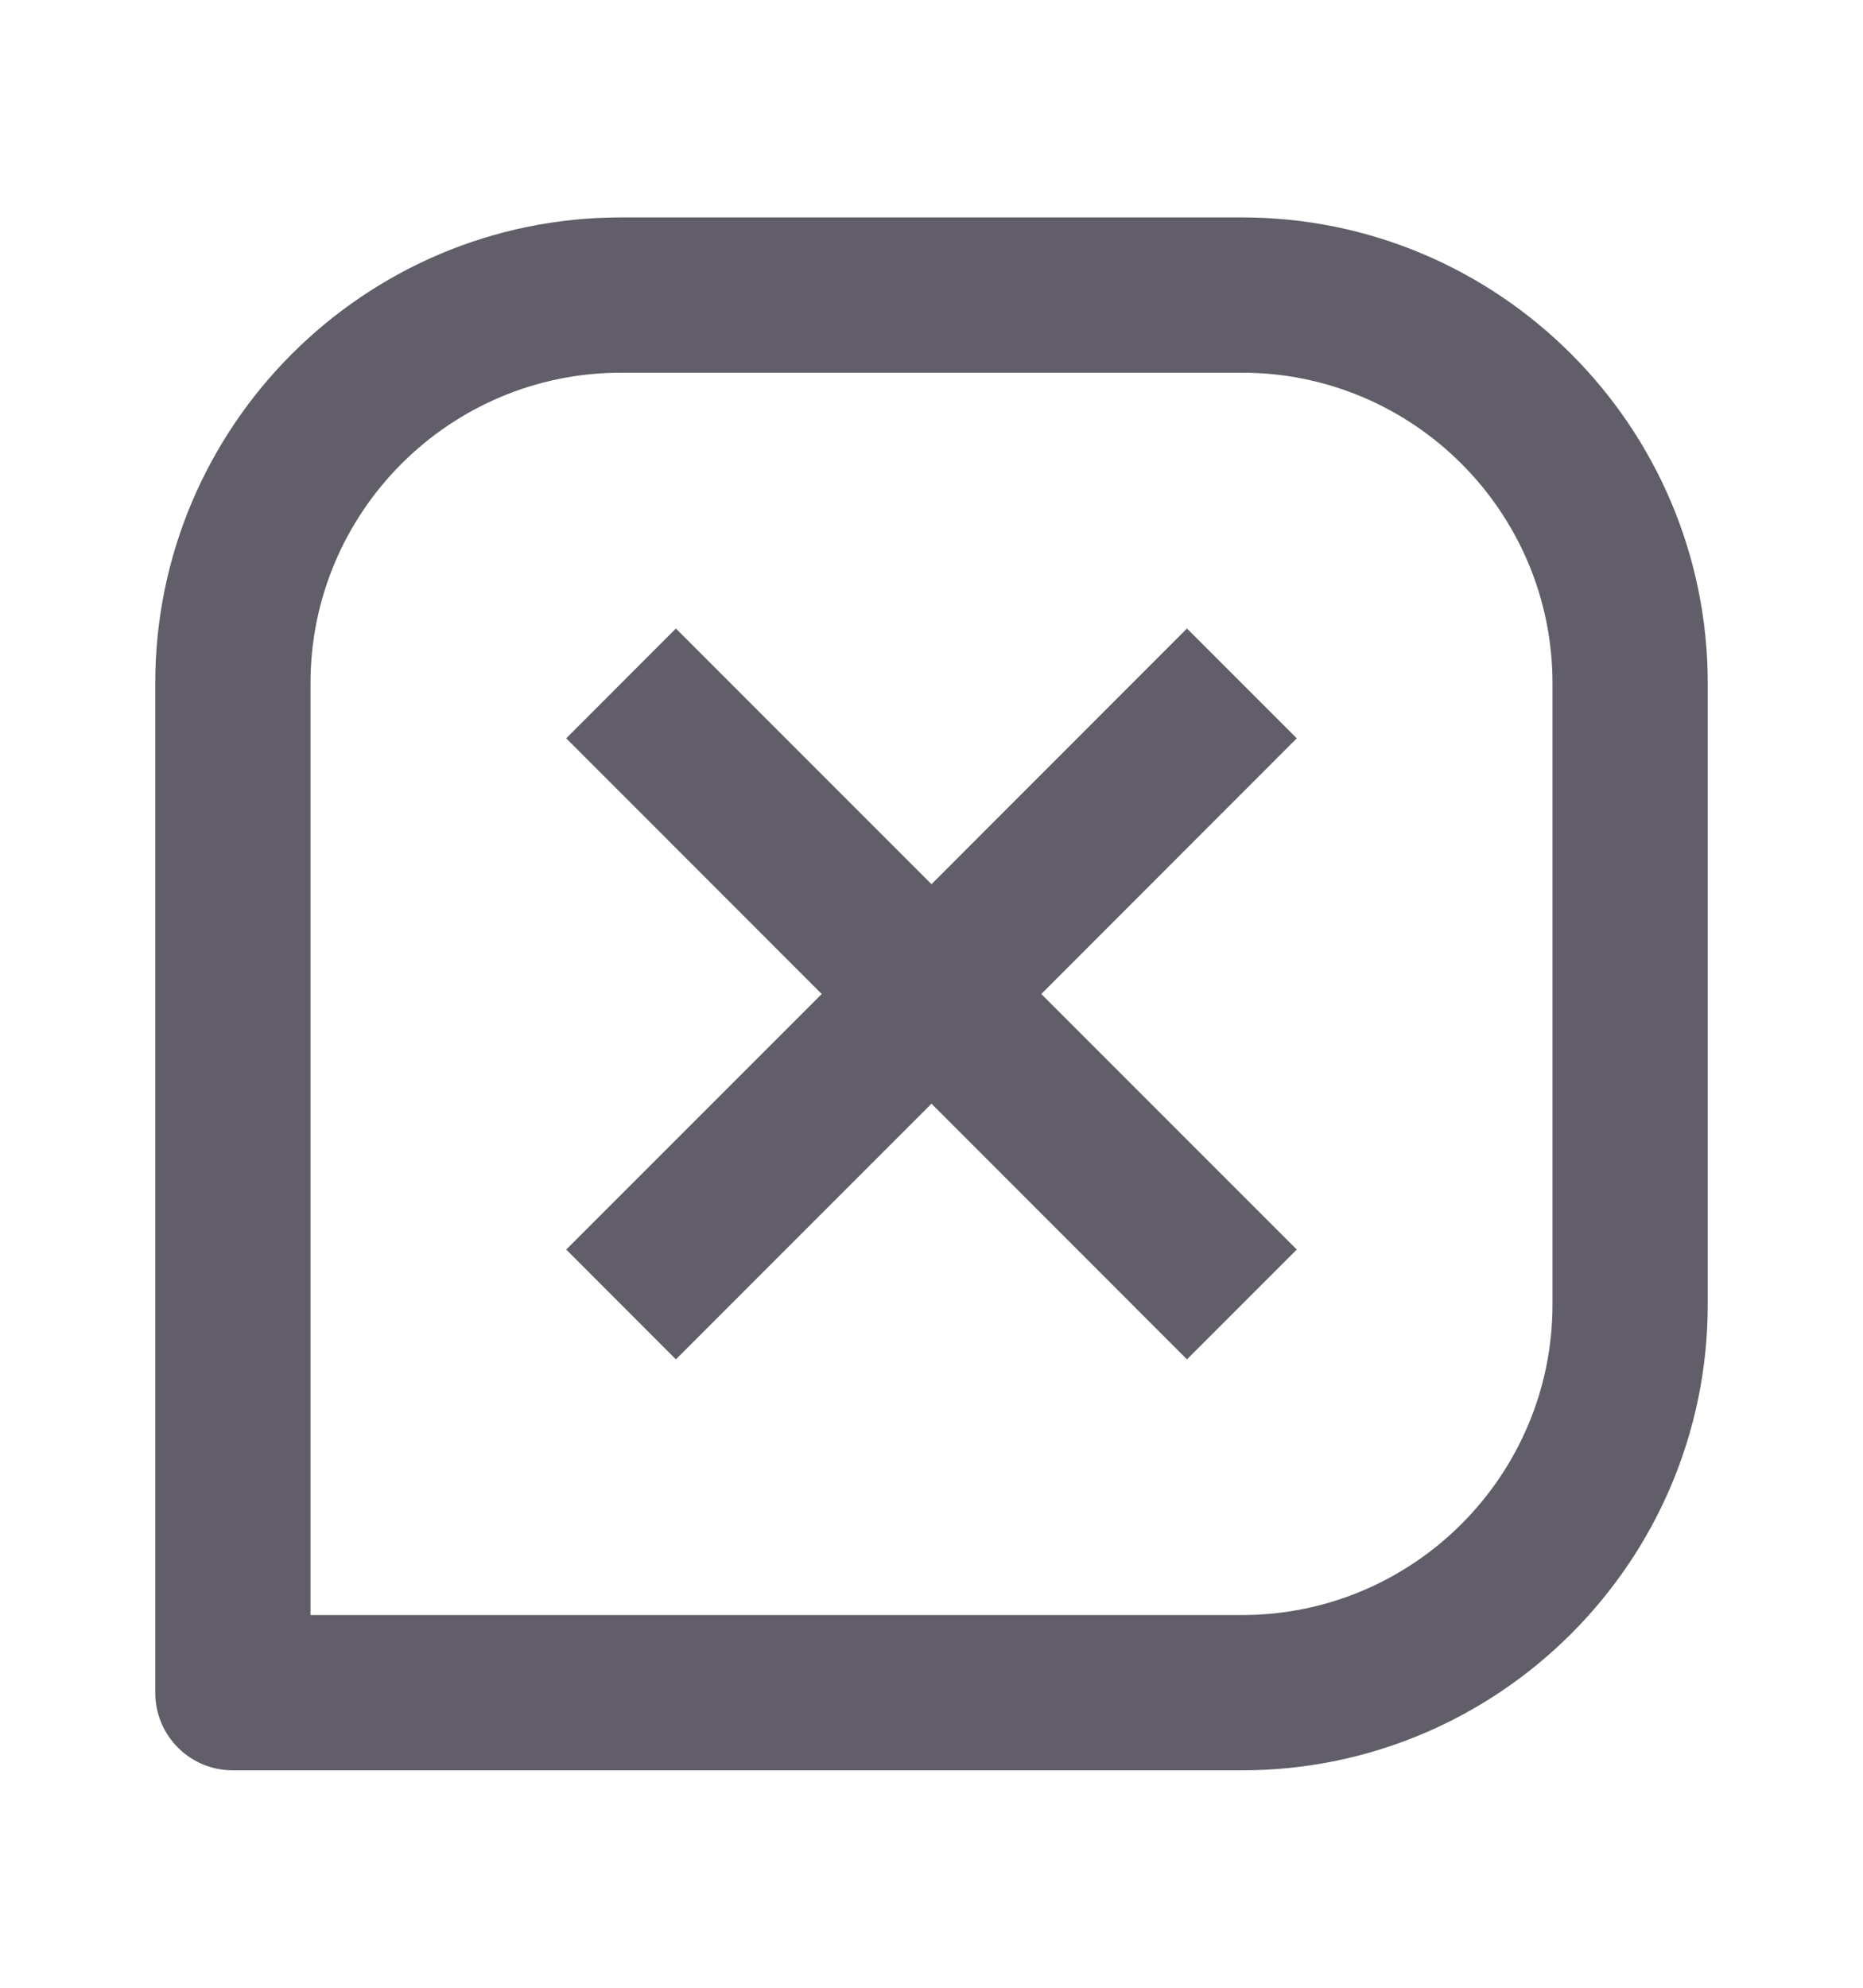 <svg width="15" height="16" viewBox="0 0 15 16" fill="none" xmlns="http://www.w3.org/2000/svg">
<path d="M10 1.75H5C2.932 1.75 1.25 3.432 1.25 5.5V13.625C1.25 13.971 1.529 14.25 1.875 14.25H10C12.068 14.25 13.75 12.568 13.75 10.5V5.5C13.75 3.432 12.068 1.75 10 1.75ZM12.5 10.5C12.5 11.879 11.379 13 10 13H2.5V5.5C2.5 4.121 3.621 3 5 3H10C11.379 3 12.5 4.121 12.5 5.5V10.5Z" fill="#615E69"/>
<path d="M9.557 5.059L7.5 7.117L5.442 5.059L4.559 5.943L6.616 8.001L4.559 10.058L5.442 10.942L7.5 8.884L9.557 10.942L10.441 10.058L8.384 8.001L10.441 5.943L9.557 5.059Z" fill="#615E69"/>
</svg>
